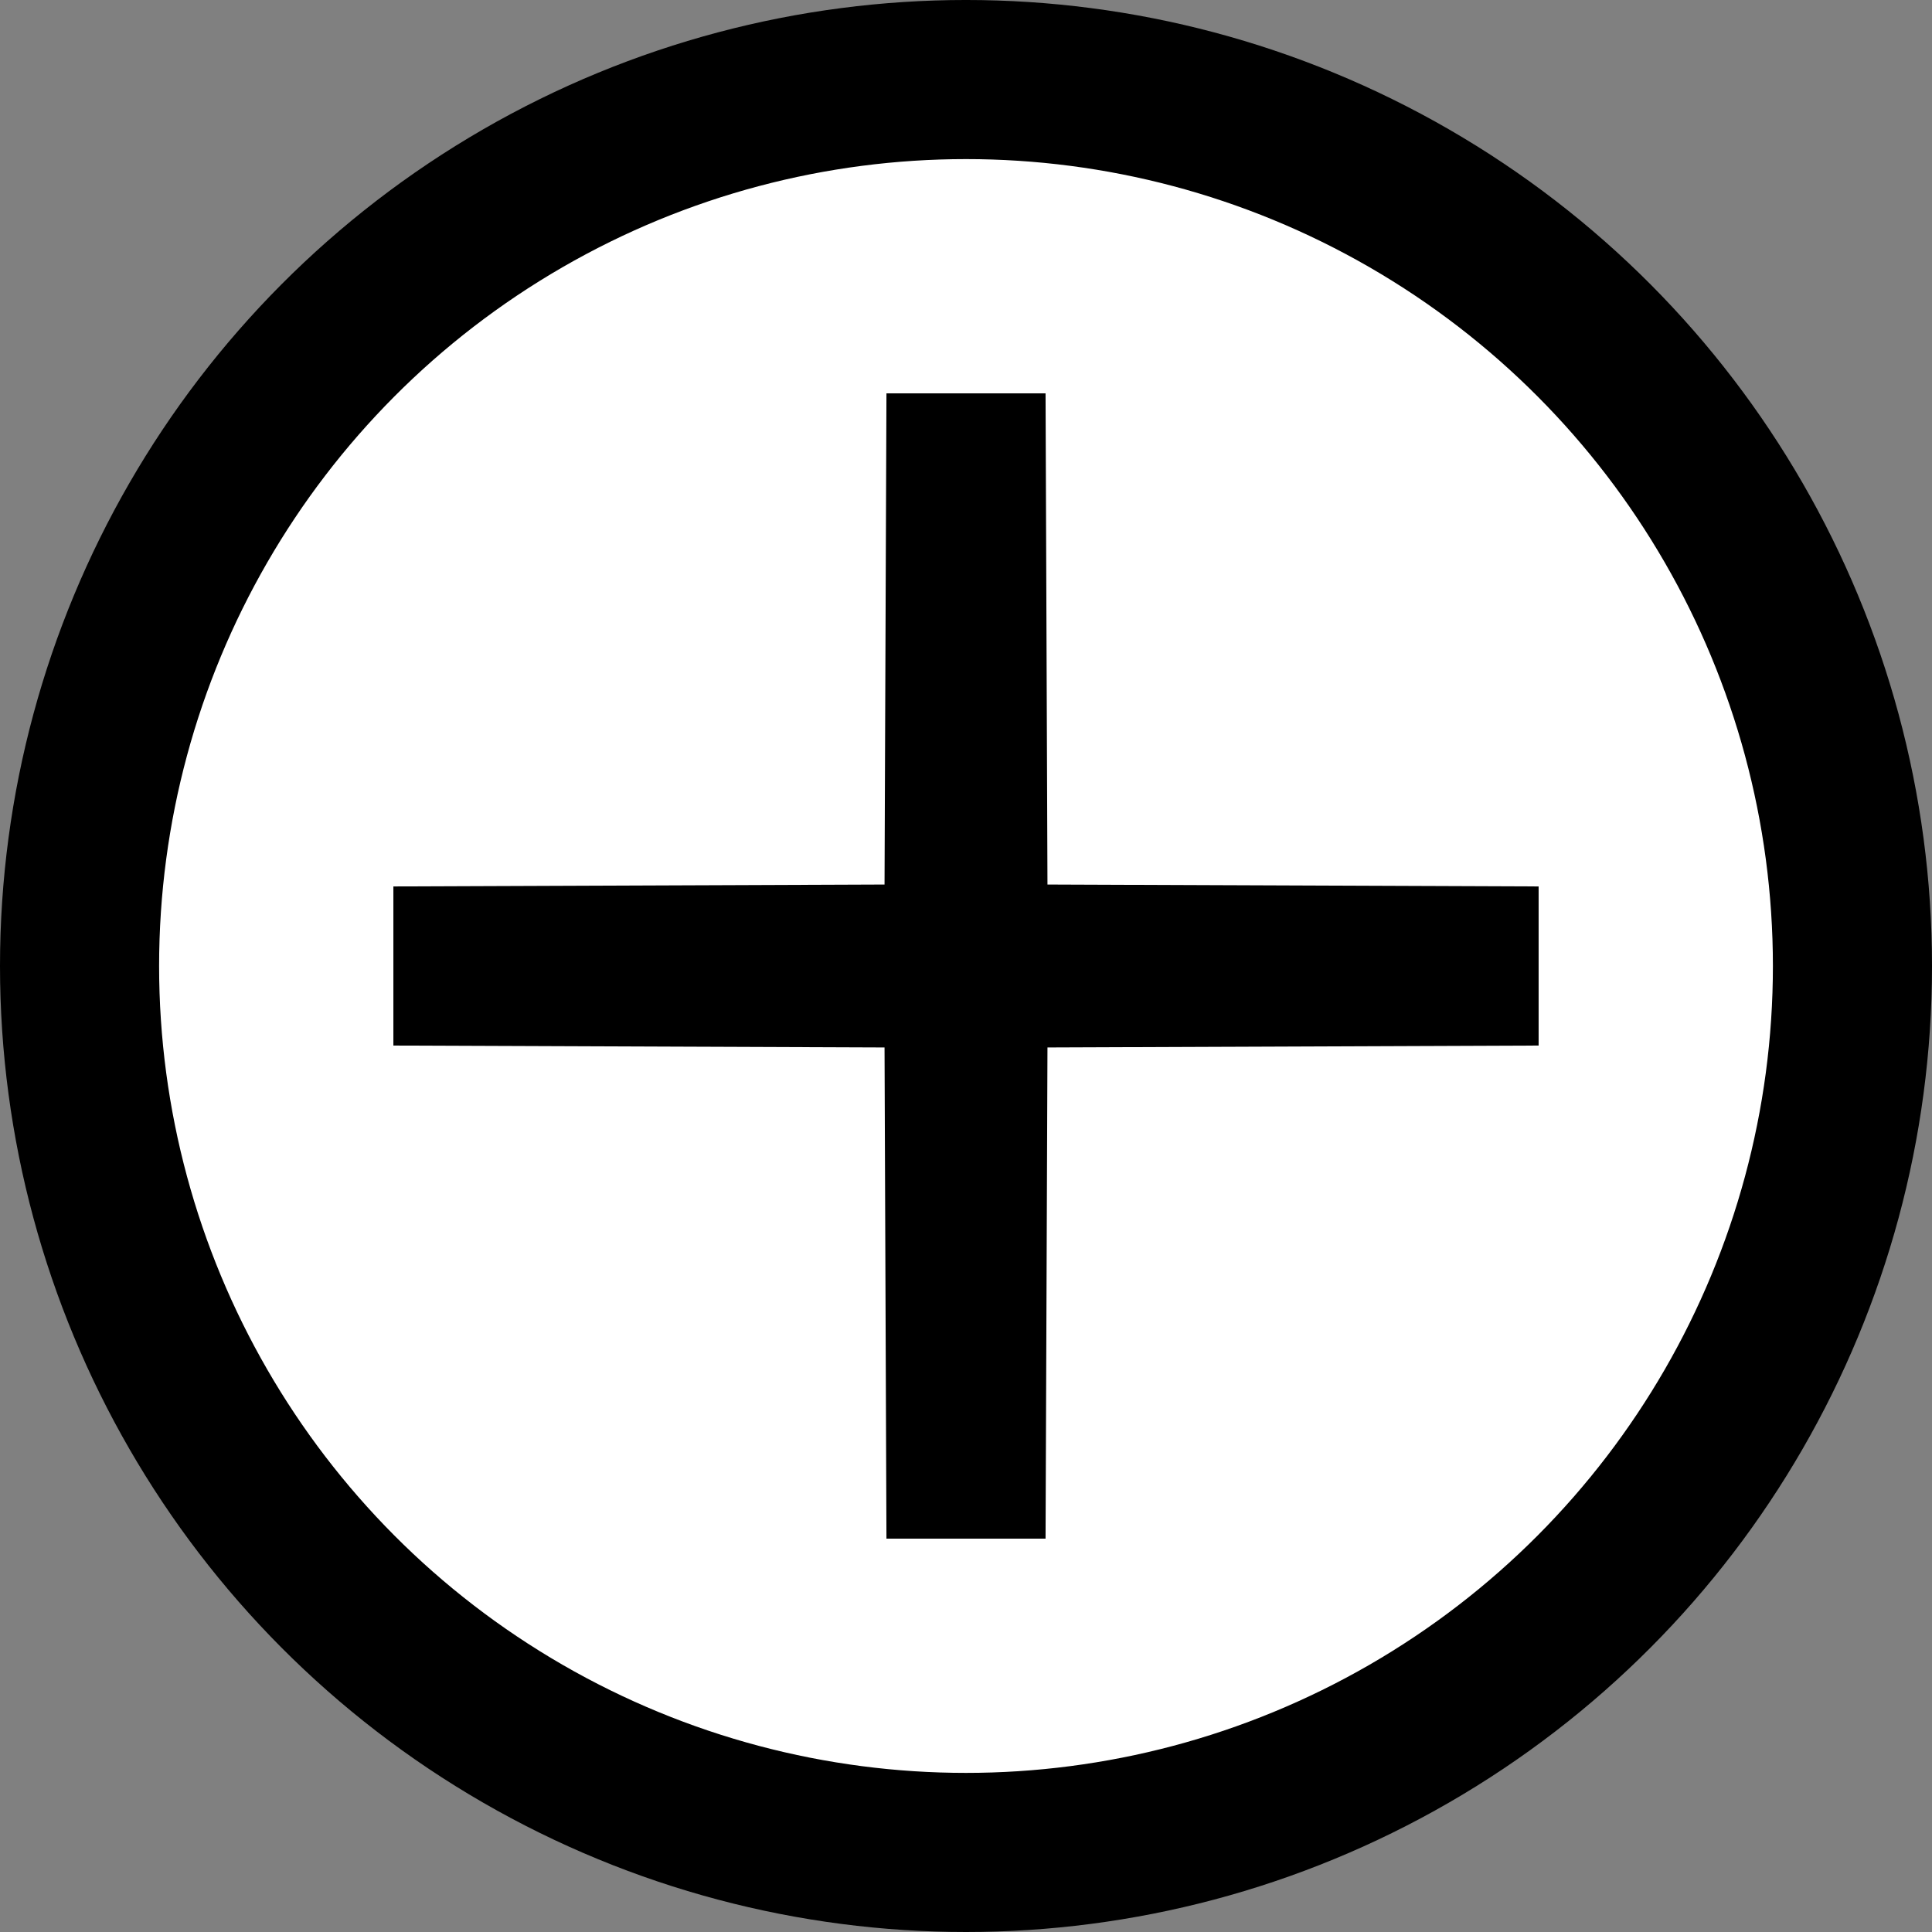 <?xml version="1.0" encoding="UTF-8" standalone="no"?>
<!-- Created with Inkscape (http://www.inkscape.org/) -->

<svg
   xmlns:dc="http://purl.org/dc/elements/1.1/"
   xmlns:cc="http://creativecommons.org/ns#"
   xmlns:rdf="http://www.w3.org/1999/02/22-rdf-syntax-ns#"
   xmlns:svg="http://www.w3.org/2000/svg"
   xmlns="http://www.w3.org/2000/svg"
   xmlns:sodipodi="http://sodipodi.sourceforge.net/DTD/sodipodi-0.dtd"
   xmlns:inkscape="http://www.inkscape.org/namespaces/inkscape"
   width="68.54mm"
   height="68.54mm"
   viewBox="0 0 242.857 242.857"
   id="svg2"
   version="1.1"
   inkscape:version="0.91 r13725"
   sodipodi:docname="add-btn.svg">
  <rect x="0" y="0" width="242.857" height="242.857" fill="#808080" stroke="none"/>
  <defs
     id="defs4" />
  <sodipodi:namedview
     id="base"
     pagecolor="#ffffff"
     bordercolor="#666666"
     borderopacity="1.0"
     inkscape:pageopacity="0.0"
     inkscape:pageshadow="2"
     inkscape:zoom="0.35"
     inkscape:cx="-197.85714"
     inkscape:cy="-38.571418"
     inkscape:document-units="px"
     inkscape:current-layer="layer1"
     showgrid="false"
     inkscape:window-width="1366"
     inkscape:window-height="704"
     inkscape:window-x="0"
     inkscape:window-y="27"
     inkscape:window-maximized="1"
     fit-margin-top="0"
     fit-margin-left="0"
     fit-margin-right="0"
     fit-margin-bottom="0" />
  <g
     inkscape:label="Layer 1"
     inkscape:groupmode="layer"
     id="layer1"
     transform="translate(-215.714,-250.934)">
    <circle
       style="fill:#ffffff;fill-opacity:1;stroke:#000000;stroke-width:20;stroke-miterlimit:4;stroke-dasharray:none;stroke-opacity:1"
       id="path3336"
       cx="337.143"
       cy="372.362"
       r="111.429" />
    <path
       sodipodi:type="star"
       style="fill:#ffffff;fill-opacity:1;stroke:#000000;stroke-width:20;stroke-miterlimit:4;stroke-dasharray:none;stroke-opacity:1"
       id="path3340"
       sodipodi:sides="4"
       sodipodi:cx="337.14285"
       sodipodi:cy="372.36221"
       sodipodi:r1="71.941017"
       sodipodi:r2="0.39498302"
       sodipodi:arg1="-1.5707963"
       sodipodi:arg2="-0.78539814"
       inkscape:flatsided="false"
       inkscape:rounded="0"
       inkscape:randomized="0"
       d="m 337.143,300.421 0.279,71.662 71.662,0.279 -71.662,0.279 -0.279,71.662 -0.279,-71.662 -71.662,-0.279 71.662,-0.279 z" />
  </g>
</svg>
